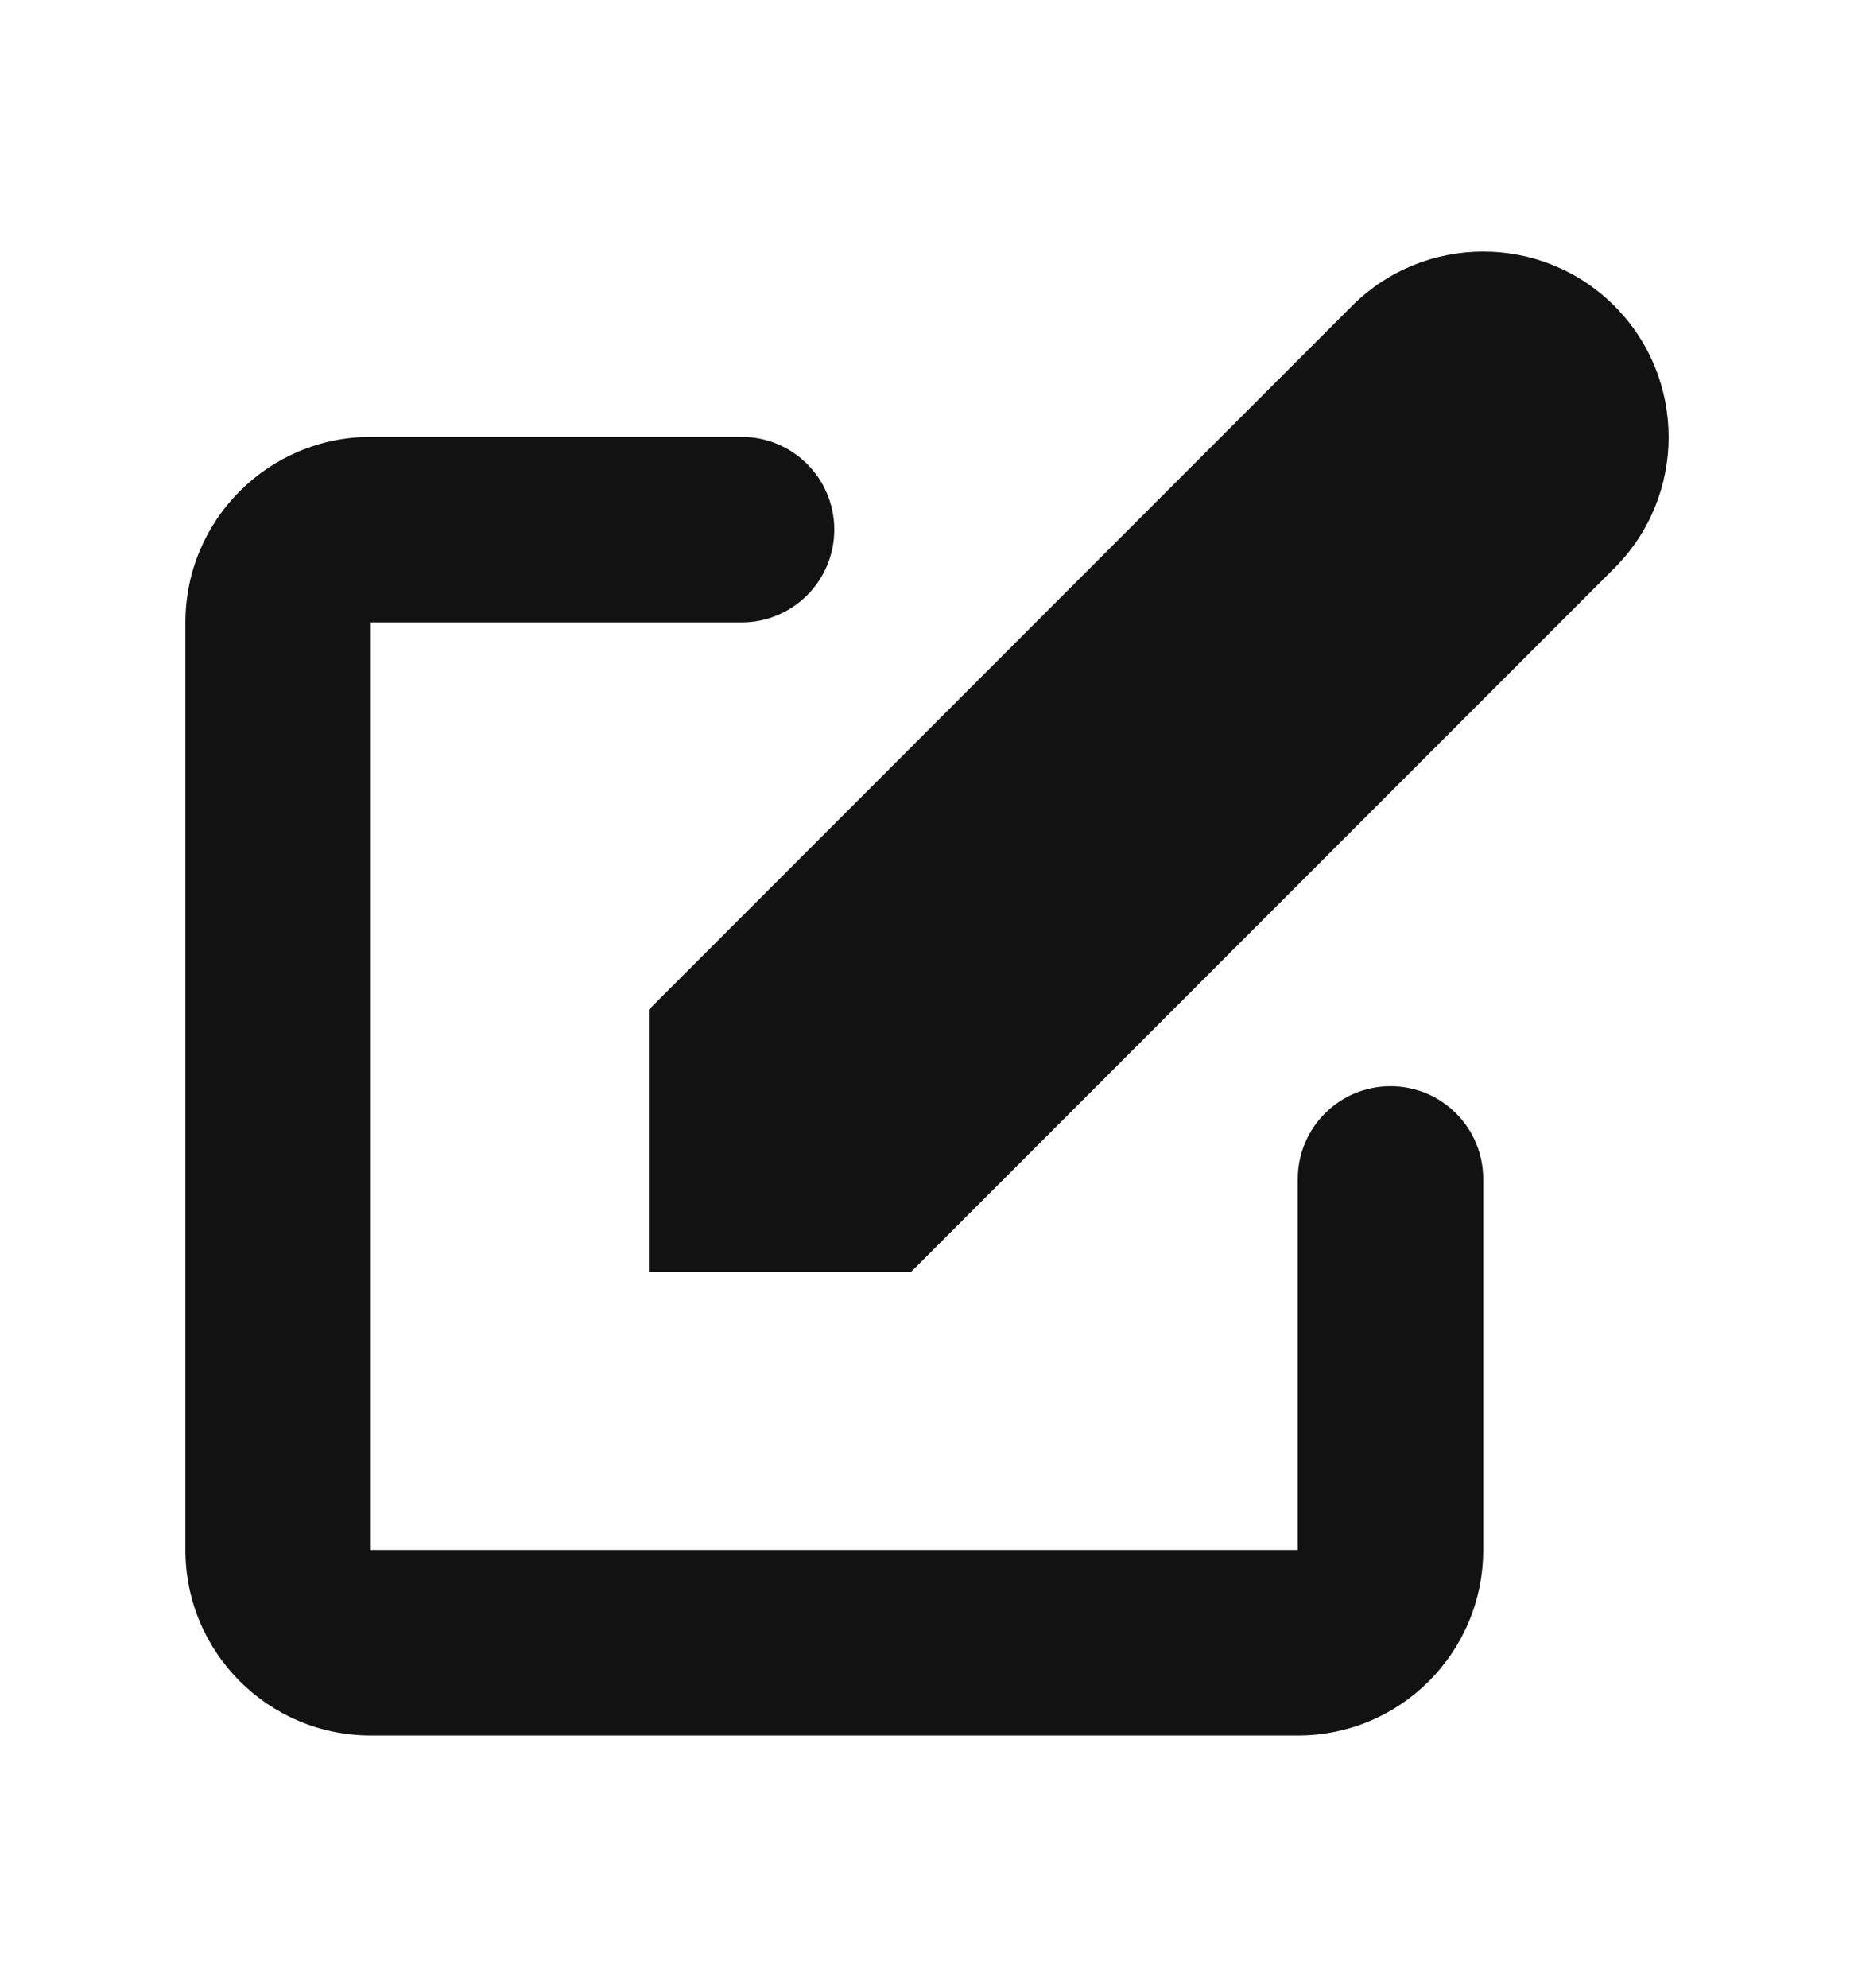 <svg width="14" height="15" viewBox="0 0 14 15" fill="none" xmlns="http://www.w3.org/2000/svg">
<path d="M12.19 2.308C11.644 1.762 10.757 1.762 10.21 2.308L4.9 7.619V9.598H6.88L12.19 4.288C12.737 3.742 12.737 2.855 12.19 2.308Z" fill="#121212"/>
<path fill-rule="evenodd" clip-rule="evenodd" d="M1.4 4.697C1.4 3.924 2.027 3.297 2.8 3.297H5.6C5.987 3.297 6.3 3.61 6.3 3.997C6.3 4.383 5.987 4.697 5.6 4.697H2.8V11.697H9.8V8.897C9.8 8.51 10.114 8.197 10.5 8.197C10.887 8.197 11.2 8.51 11.2 8.897V11.697C11.2 12.47 10.574 13.097 9.8 13.097H2.8C2.027 13.097 1.4 12.47 1.4 11.697V4.697Z" fill="#121212"/>
</svg>

